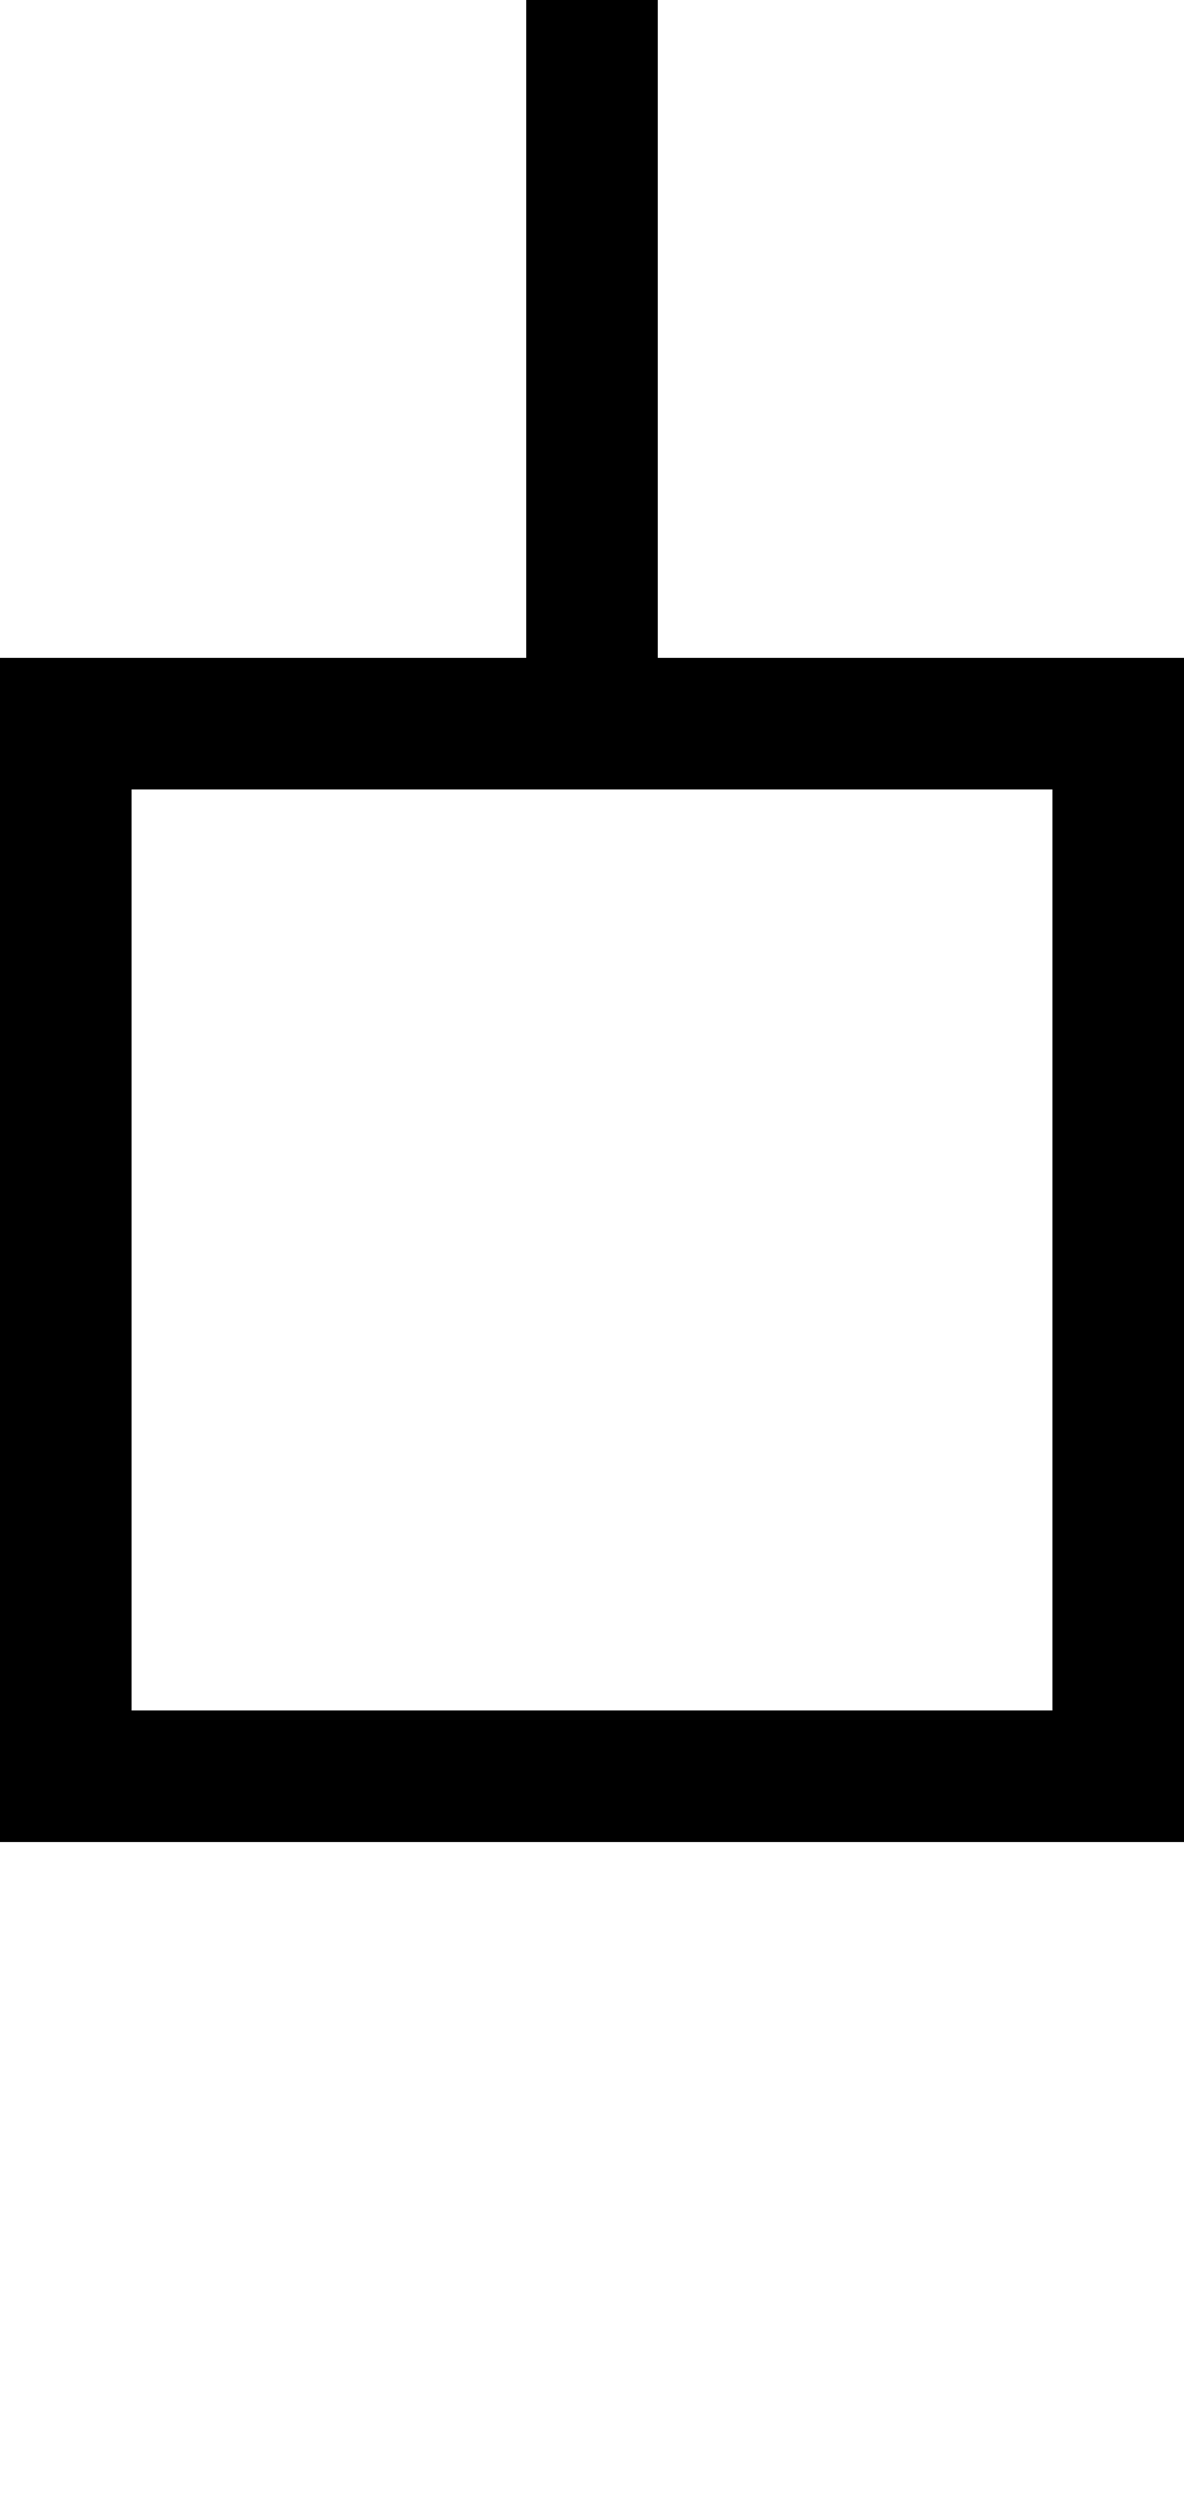 <svg width="9" height="19" viewBox="0 0 9 19" fill="none" xmlns="http://www.w3.org/2000/svg">
<path fill-rule="evenodd" clip-rule="evenodd" d="M1 13H8V6H1V13ZM9 13V6V5H8H5L5 0H4V5H1H0V6V13V14H1H8H9V13Z" fill="black"/>
</svg>
